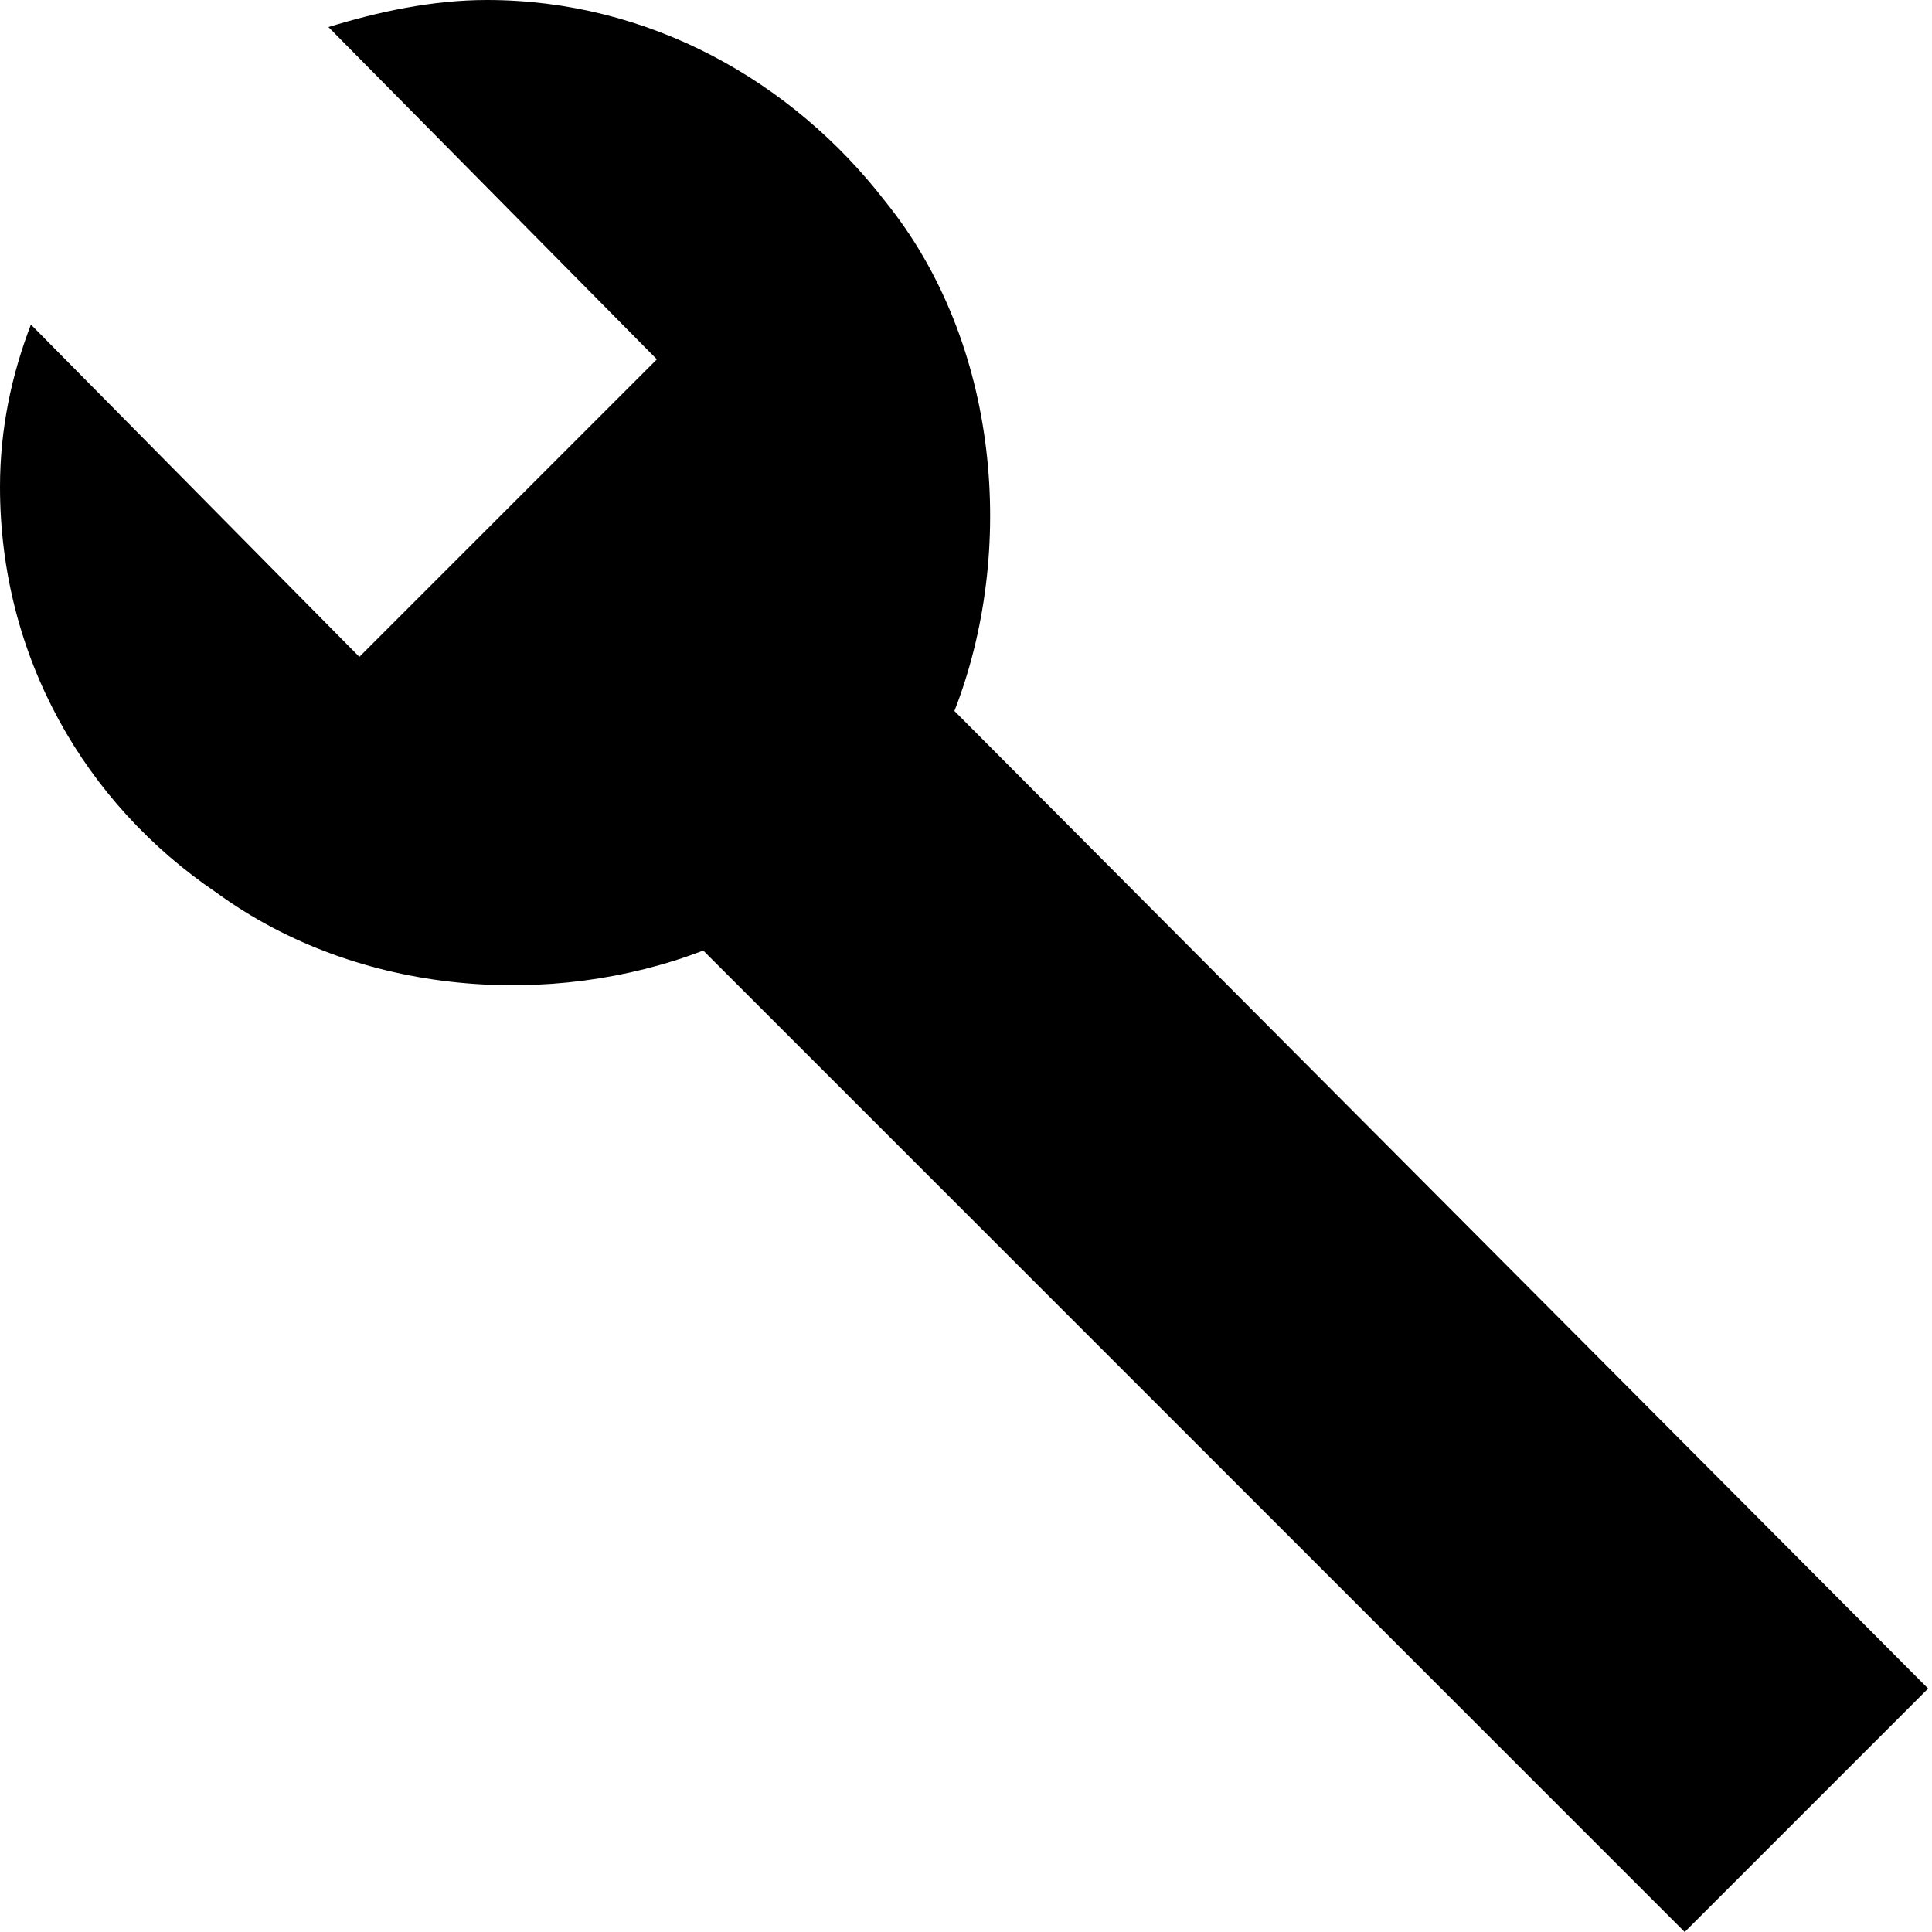 <?xml version="1.0" encoding="utf-8"?>
<!-- Generator: Adobe Illustrator 20.1.0, SVG Export Plug-In . SVG Version: 6.00 Build 0)  -->
<svg version="1.1" id="Layer_1" xmlns="http://www.w3.org/2000/svg" xmlns:xlink="http://www.w3.org/1999/xlink" x="0px" y="0px"
	 viewBox="0 0 50 50" style="enable-background:new 0 0 50 50;" xml:space="preserve">
<path d="M24.7,18.4c1.6-4.1,1.2-9.5-1.8-13.2C20.5,2.1,16.8,0,12.6,0c-1.4,0-2.8,0.3-4.1,0.7L17,9.3L9.3,17L0.8,8.4
	C0.3,9.7,0,11.1,0,12.6c0,4.4,2.2,8.2,5.6,10.5c3.7,2.7,8.7,3,12.6,1.5L43.6,50l6.3-6.3L24.7,18.4z"/>
</svg>
